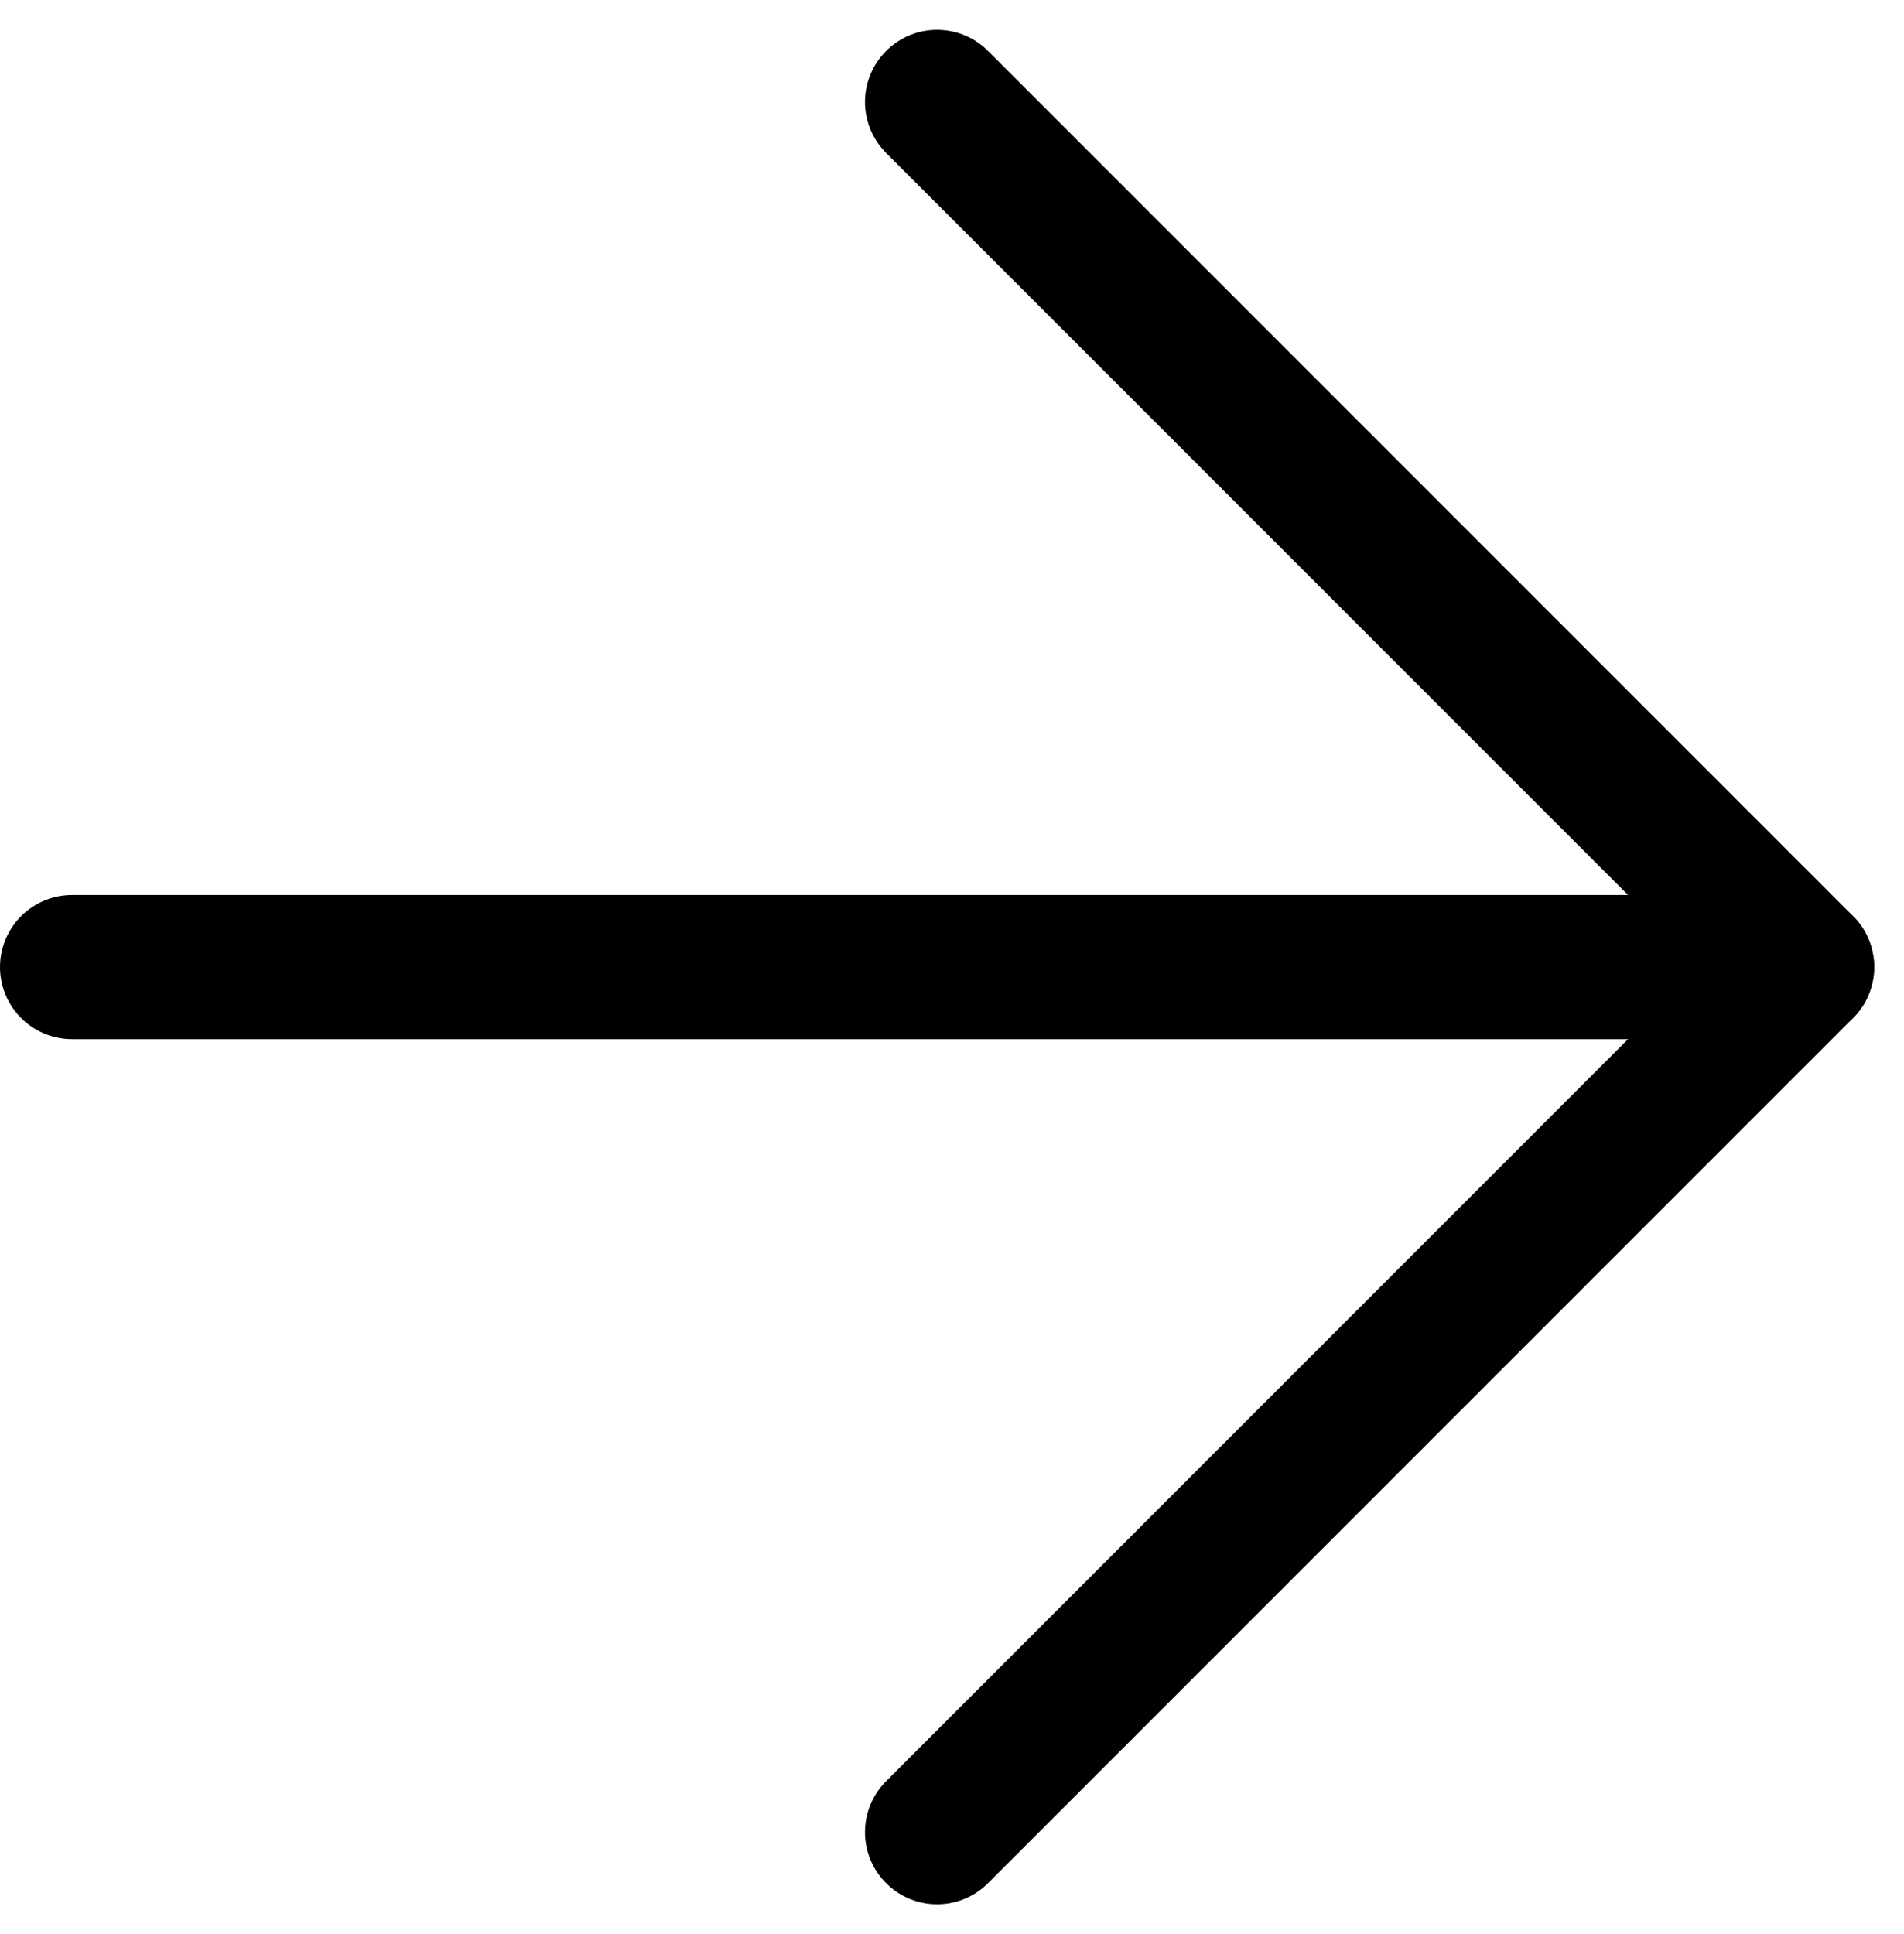 <svg xmlns="http://www.w3.org/2000/svg" width="39.621" height="40.243" viewBox="0 0 39.621 40.243">
  <g id="Group_156" data-name="Group 156" transform="translate(-2990 137.621) rotate(-90)">
    <line id="Line_42" data-name="Line 42" y2="34" transform="translate(117.5 2991.5)" fill="none" stroke="#000" stroke-linecap="round" stroke-width="3"/>
    <line id="Line_43" data-name="Line 43" x2="18" y2="18" transform="translate(99.5 3009.5)" fill="none" stroke="#000" stroke-linecap="round" stroke-width="3"/>
    <line id="Line_44" data-name="Line 44" x2="18" y2="18" transform="translate(135.5 3009.5) rotate(90)" fill="none" stroke="#000" stroke-linecap="round" stroke-width="3"/>
  </g>
</svg>